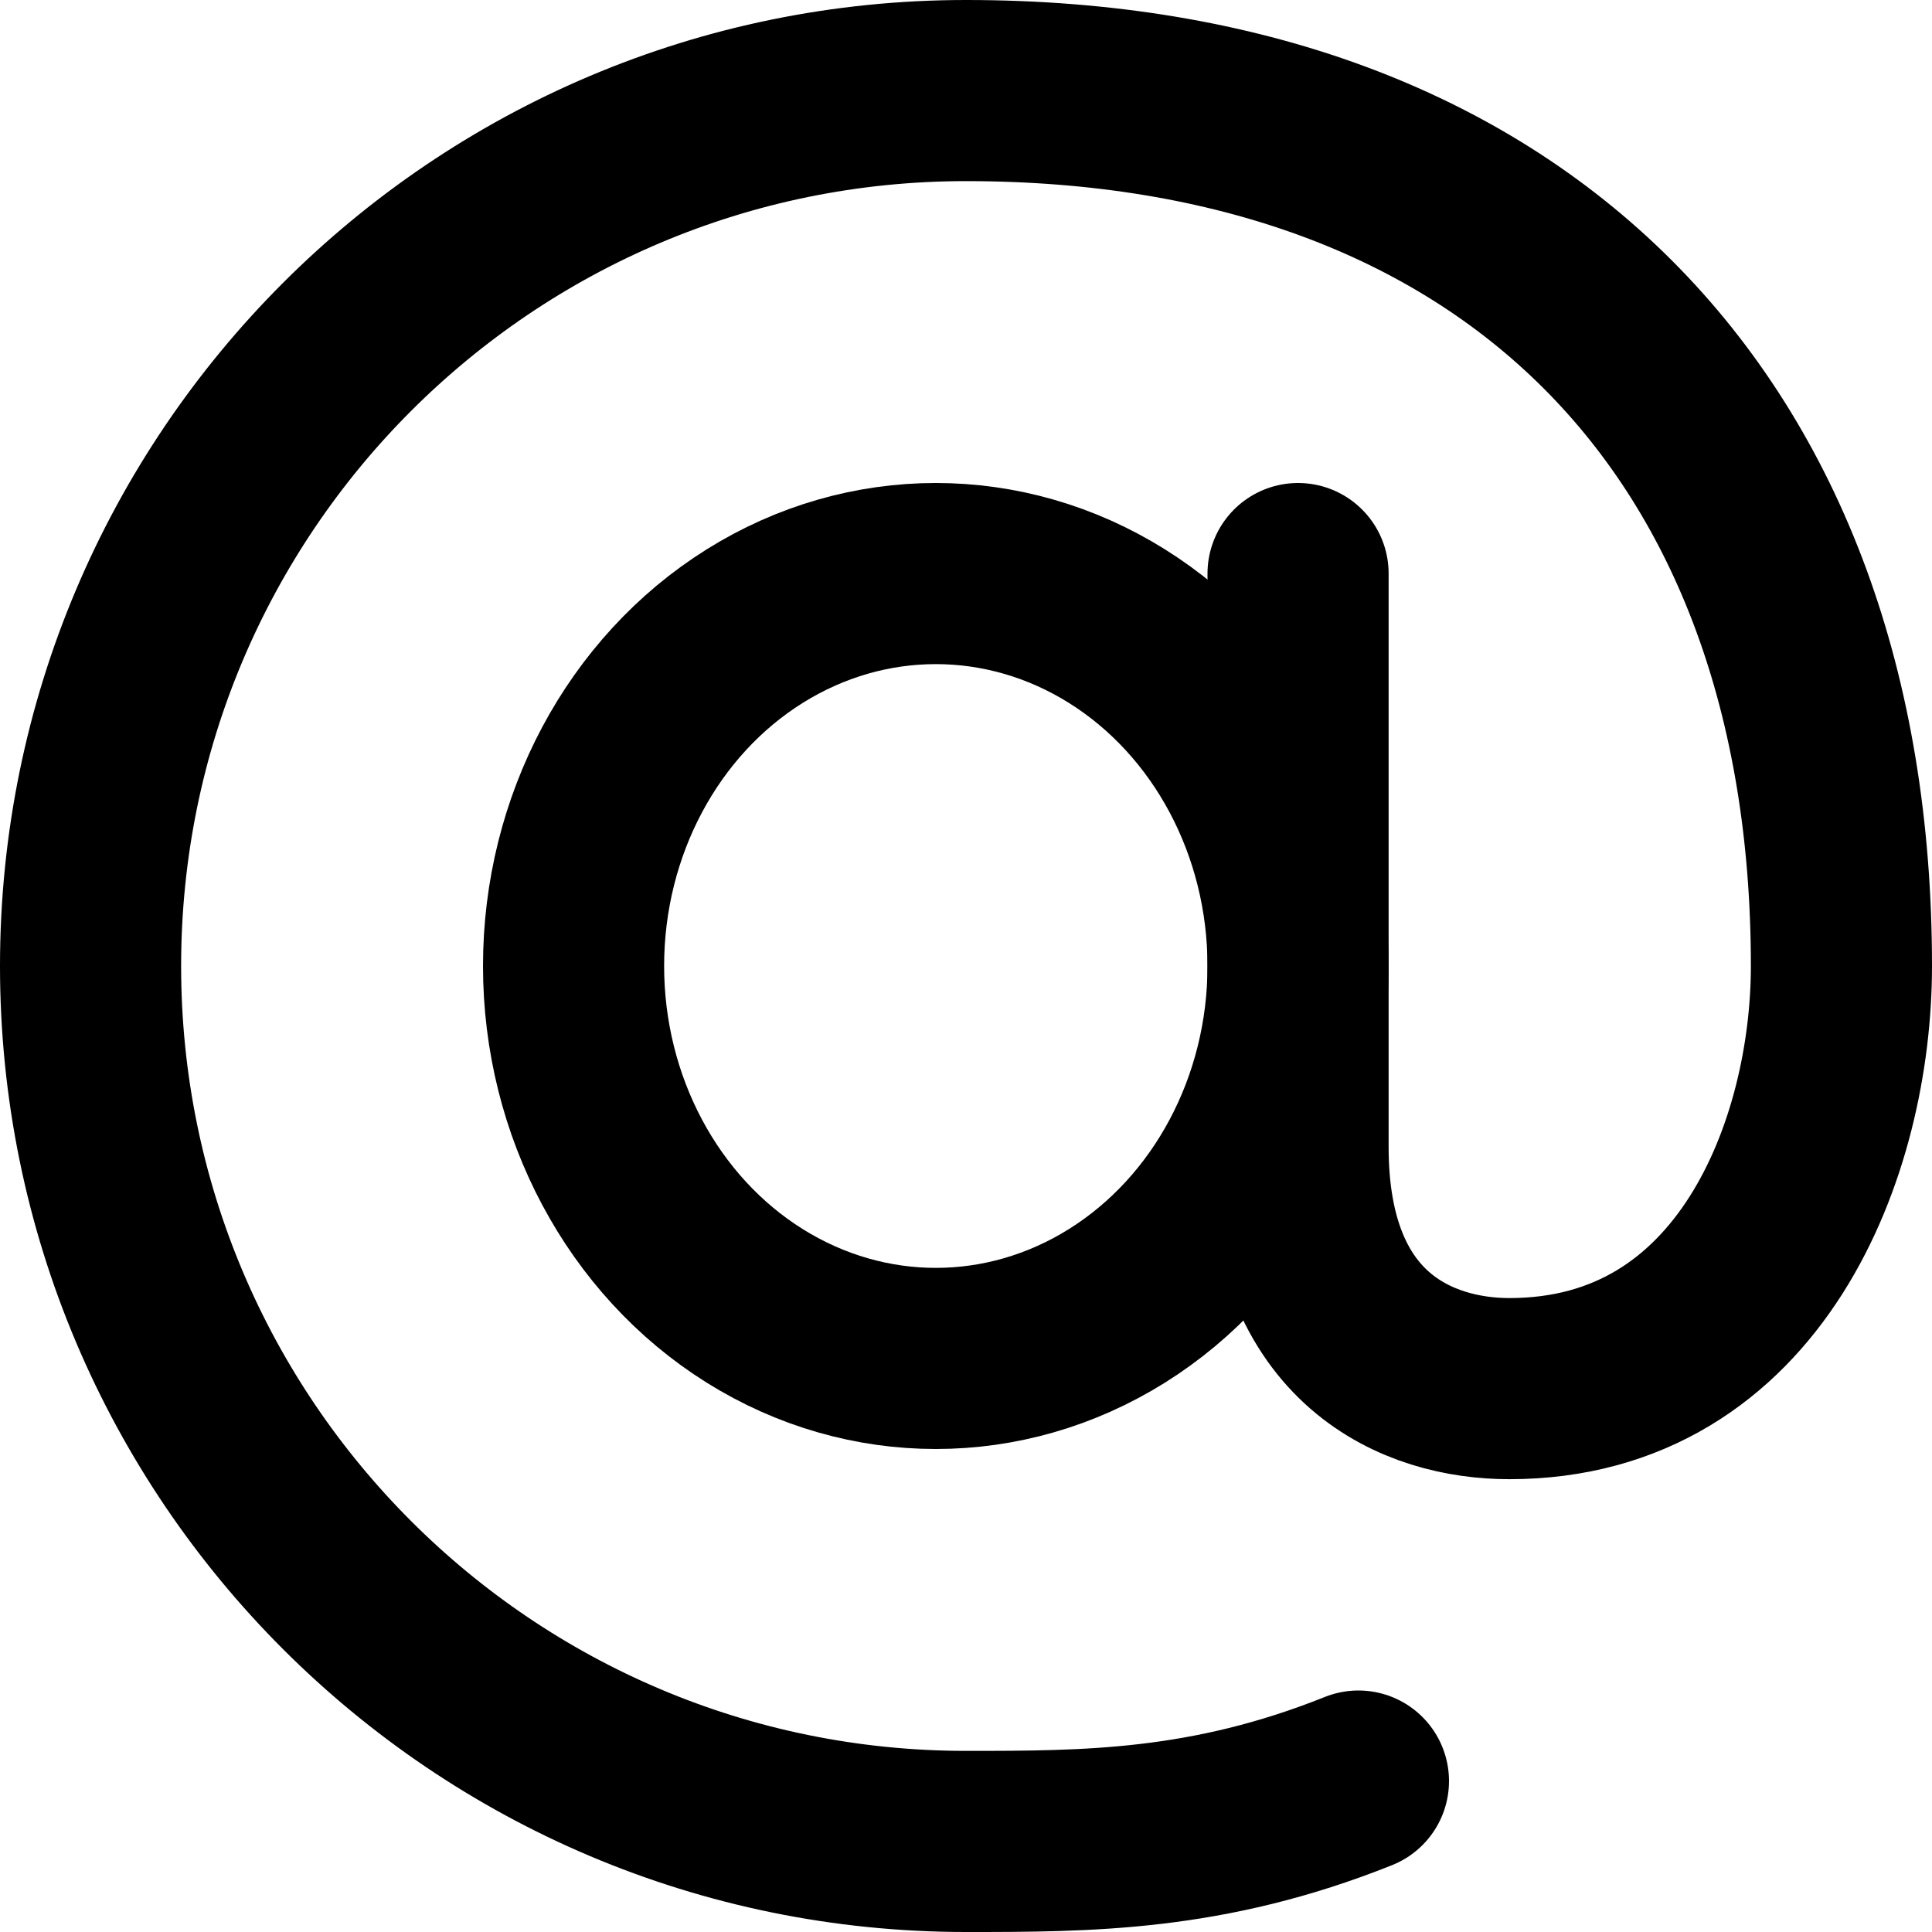 <svg width="32" height="32" viewBox="0 0 32 32" fill="none" xmlns="http://www.w3.org/2000/svg">
    <path d="M21.5 9.5V19C21.5 22.2 23.5 23 25 23C29 23 30.5 19 30.5 16C30.5 6.992 25.008 1.5 16 1.5C7.992 1.5 1.5 7.992 1.5 16C1.5 24.008 7.992 30.5 16 30.5C18 30.5 20 30.5 22.5 29.5" stroke="currentColor" stroke-width="3" stroke-linecap="round"/>
    <ellipse cx="15.5" cy="16" rx="6" ry="6.5" stroke="currentColor" stroke-width="3"/>
</svg>
